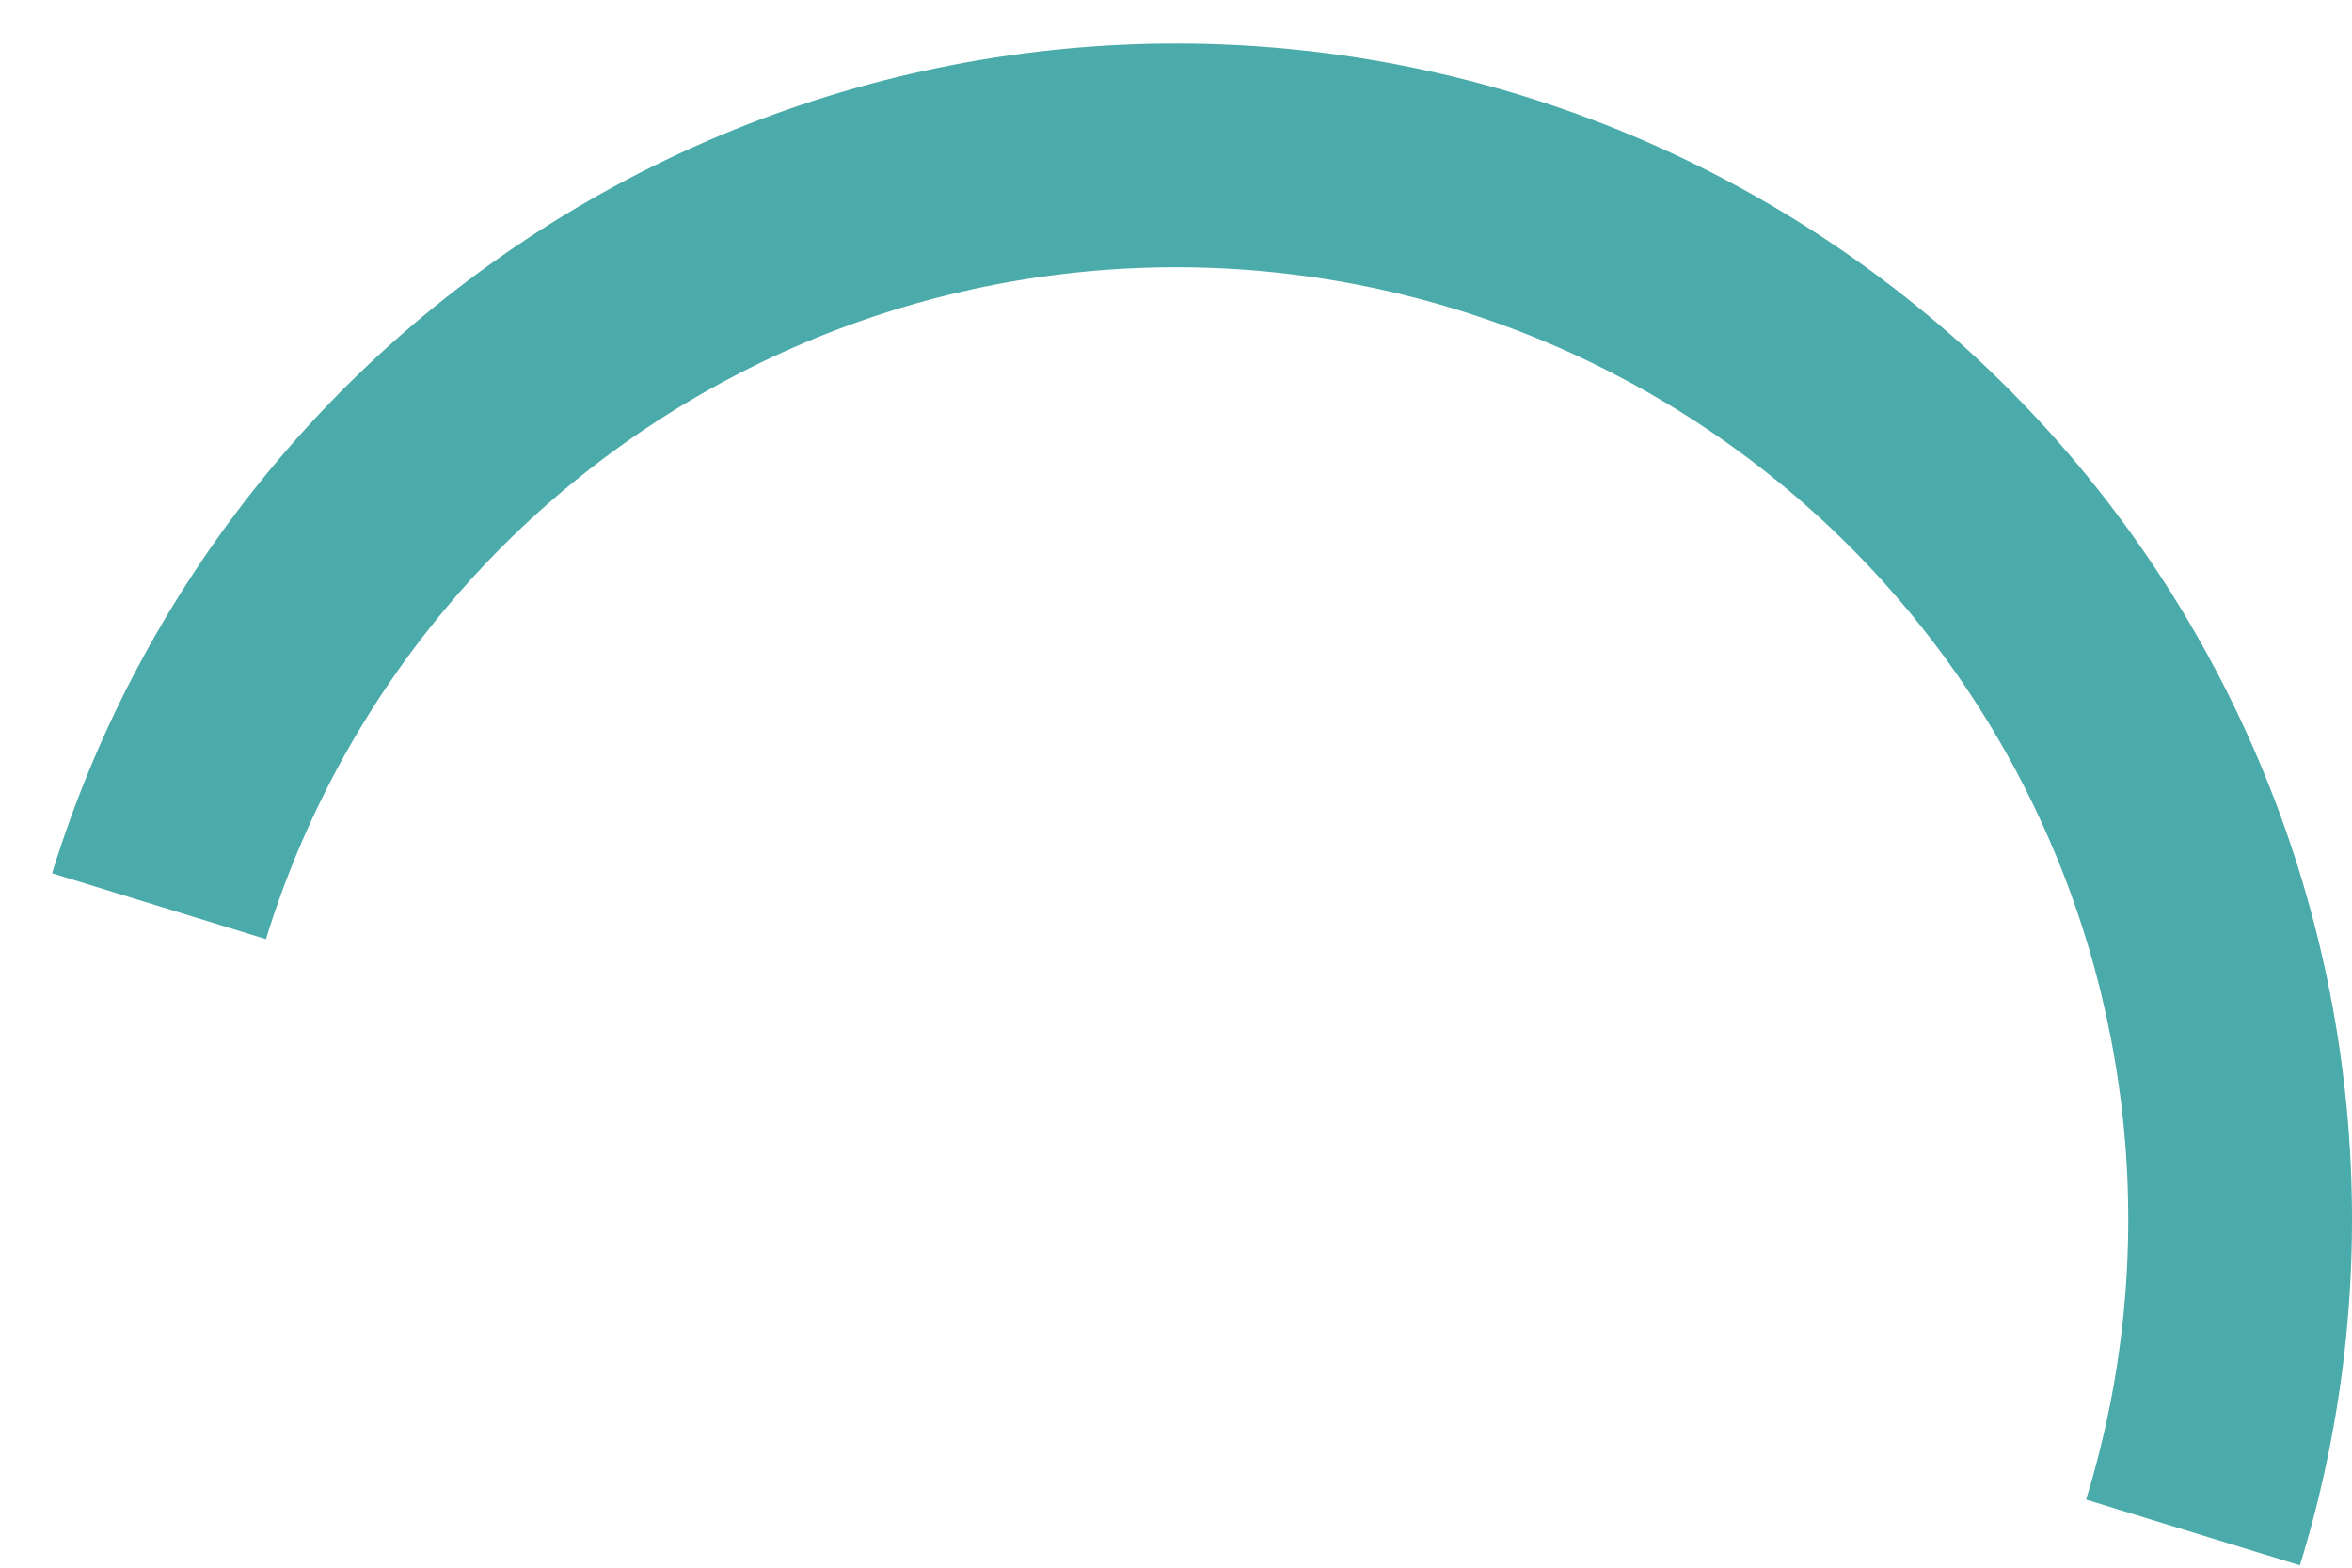 <svg width="27" height="18" viewBox="0 0 27 18" fill="none" xmlns="http://www.w3.org/2000/svg">
<path d="M0.598 10.027C1.652 6.605 4.022 3.742 7.187 2.067C10.351 0.393 14.052 0.044 17.473 1.098C20.895 2.152 23.758 4.522 25.433 7.687C27.107 10.851 27.456 14.552 26.402 17.973L23.947 17.218C24.801 14.447 24.518 11.45 23.163 8.888C21.807 6.325 19.488 4.406 16.718 3.553C13.947 2.699 10.95 2.982 8.388 4.338C5.825 5.693 3.906 8.012 3.053 10.783L0.598 10.027Z" fill="#4BAAAA"/>
</svg>

